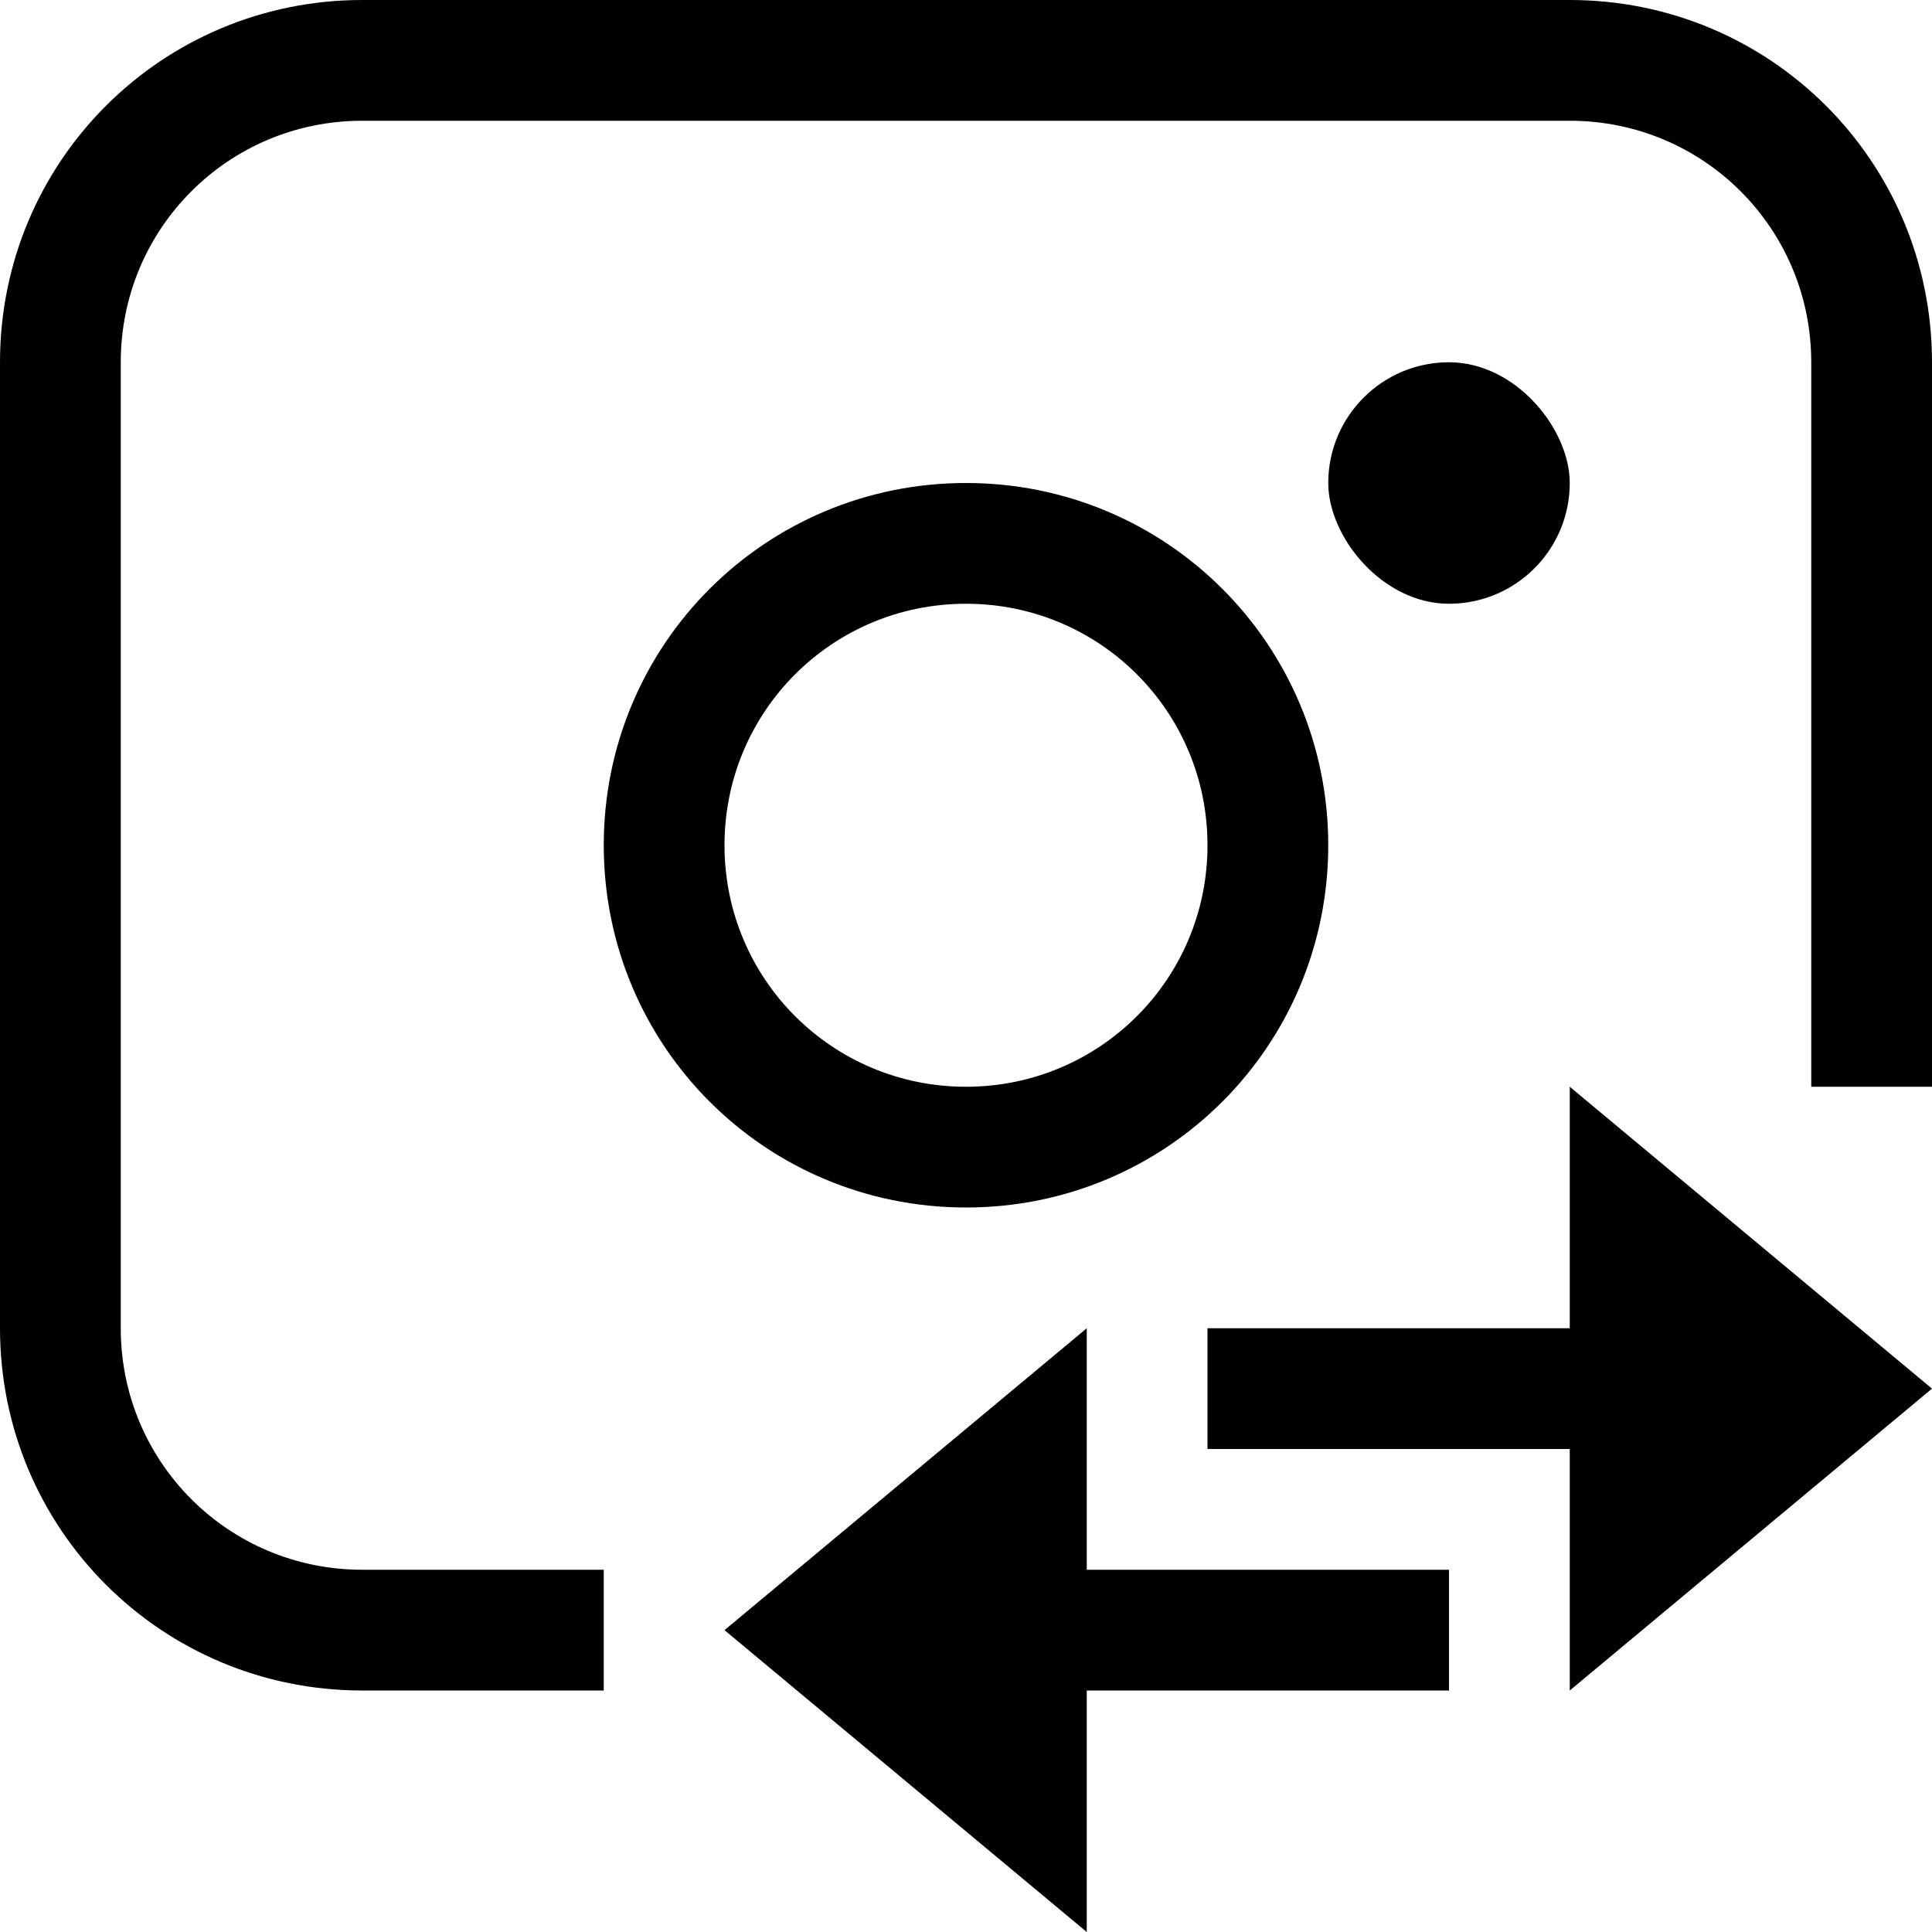 <?xml version="1.0" encoding="UTF-8" standalone="no"?>
<!-- Created with Inkscape (http://www.inkscape.org/) -->

<svg
   width="16"
   height="16"
   viewBox="0 0 16 16"
   version="1.1"
   id="svg5"
   sodipodi:docname="camera-switch-symbolic.svg"
   inkscape:version="1.1.1 (3bf5ae0d25, 2021-09-20, custom)"
   xmlns:inkscape="http://www.inkscape.org/namespaces/inkscape"
   xmlns:sodipodi="http://sodipodi.sourceforge.net/DTD/sodipodi-0.dtd"
   xmlns="http://www.w3.org/2000/svg"
   xmlns:svg="http://www.w3.org/2000/svg">
  <sodipodi:namedview
     id="namedview7"
     pagecolor="#ffffff"
     bordercolor="#666666"
     borderopacity="1.0"
     inkscape:pageshadow="2"
     inkscape:pageopacity="0.0"
     inkscape:pagecheckerboard="0"
     inkscape:document-units="px"
     showgrid="false"
     inkscape:zoom="9.413359"
     inkscape:cx="8.0205163"
     inkscape:cy="7.9674003"
     inkscape:window-width="1366"
     inkscape:window-height="680"
     inkscape:window-x="0"
     inkscape:window-y="0"
     inkscape:window-maximized="1"
     inkscape:current-layer="layer1" />
  <defs
     id="defs2" />
  <g
     inkscape:label="Capa 1"
     inkscape:groupmode="layer"
     id="layer1">
    <path
       style="stroke:none;stroke-width:1px;stroke-linecap:butt;stroke-linejoin:miter;stroke-opacity:1"
       d="m 9,11 v 2 h 3 v 1 H 9 v 2 L 6,13.5 Z"
       id="path4232"
       sodipodi:nodetypes="cccccccc" />
    <path
       style="stroke:none;stroke-width:1px;stroke-linecap:butt;stroke-linejoin:miter;stroke-opacity:1"
       d="M 13,9 V 11 H 10 v 1 H 13 v 2 l 3,-2.5 z"
       id="path4232-3"
       sodipodi:nodetypes="cccccccc" />
    <path
       id="rect1285"
       style="stroke-width:2;paint-order:fill markers stroke"
       d="M 3,0 C 1.338,0 0,1.338 0,3 v 8 c 0,1.662 1.338,3 3,3 H 5 V 13 H 3 C 1.892,13 1,12.108 1,11 V 3 C 1,1.892 1.892,1 3,1 h 10 c 1.108,0 2,0.892 2,2 v 6 h 1 V 3 C 16,1.338 14.662,0 13,0 Z" />
    <path
       id="rect1535"
       style="stroke-width:2;paint-order:fill markers stroke"
       d="M 8,4 C 6.338,4 5,5.338 5,7 c 0,1.662 1.338,3 3,3 1.662,0 3,-1.338 3,-3 C 11,5.338 9.662,4 8,4 Z m 0,1 c 1.108,0 2,0.892 2,2 0,1.108 -0.892,2 -2,2 -1.108,0 -2,-0.892 -2,-2 C 6,5.892 6.892,5 8,5 Z" />
    <rect
       style="stroke-width:2;paint-order:fill markers stroke"
       id="rect1686"
       width="2"
       height="2"
       x="11"
       y="3"
       ry="1" />
  </g>
</svg>
